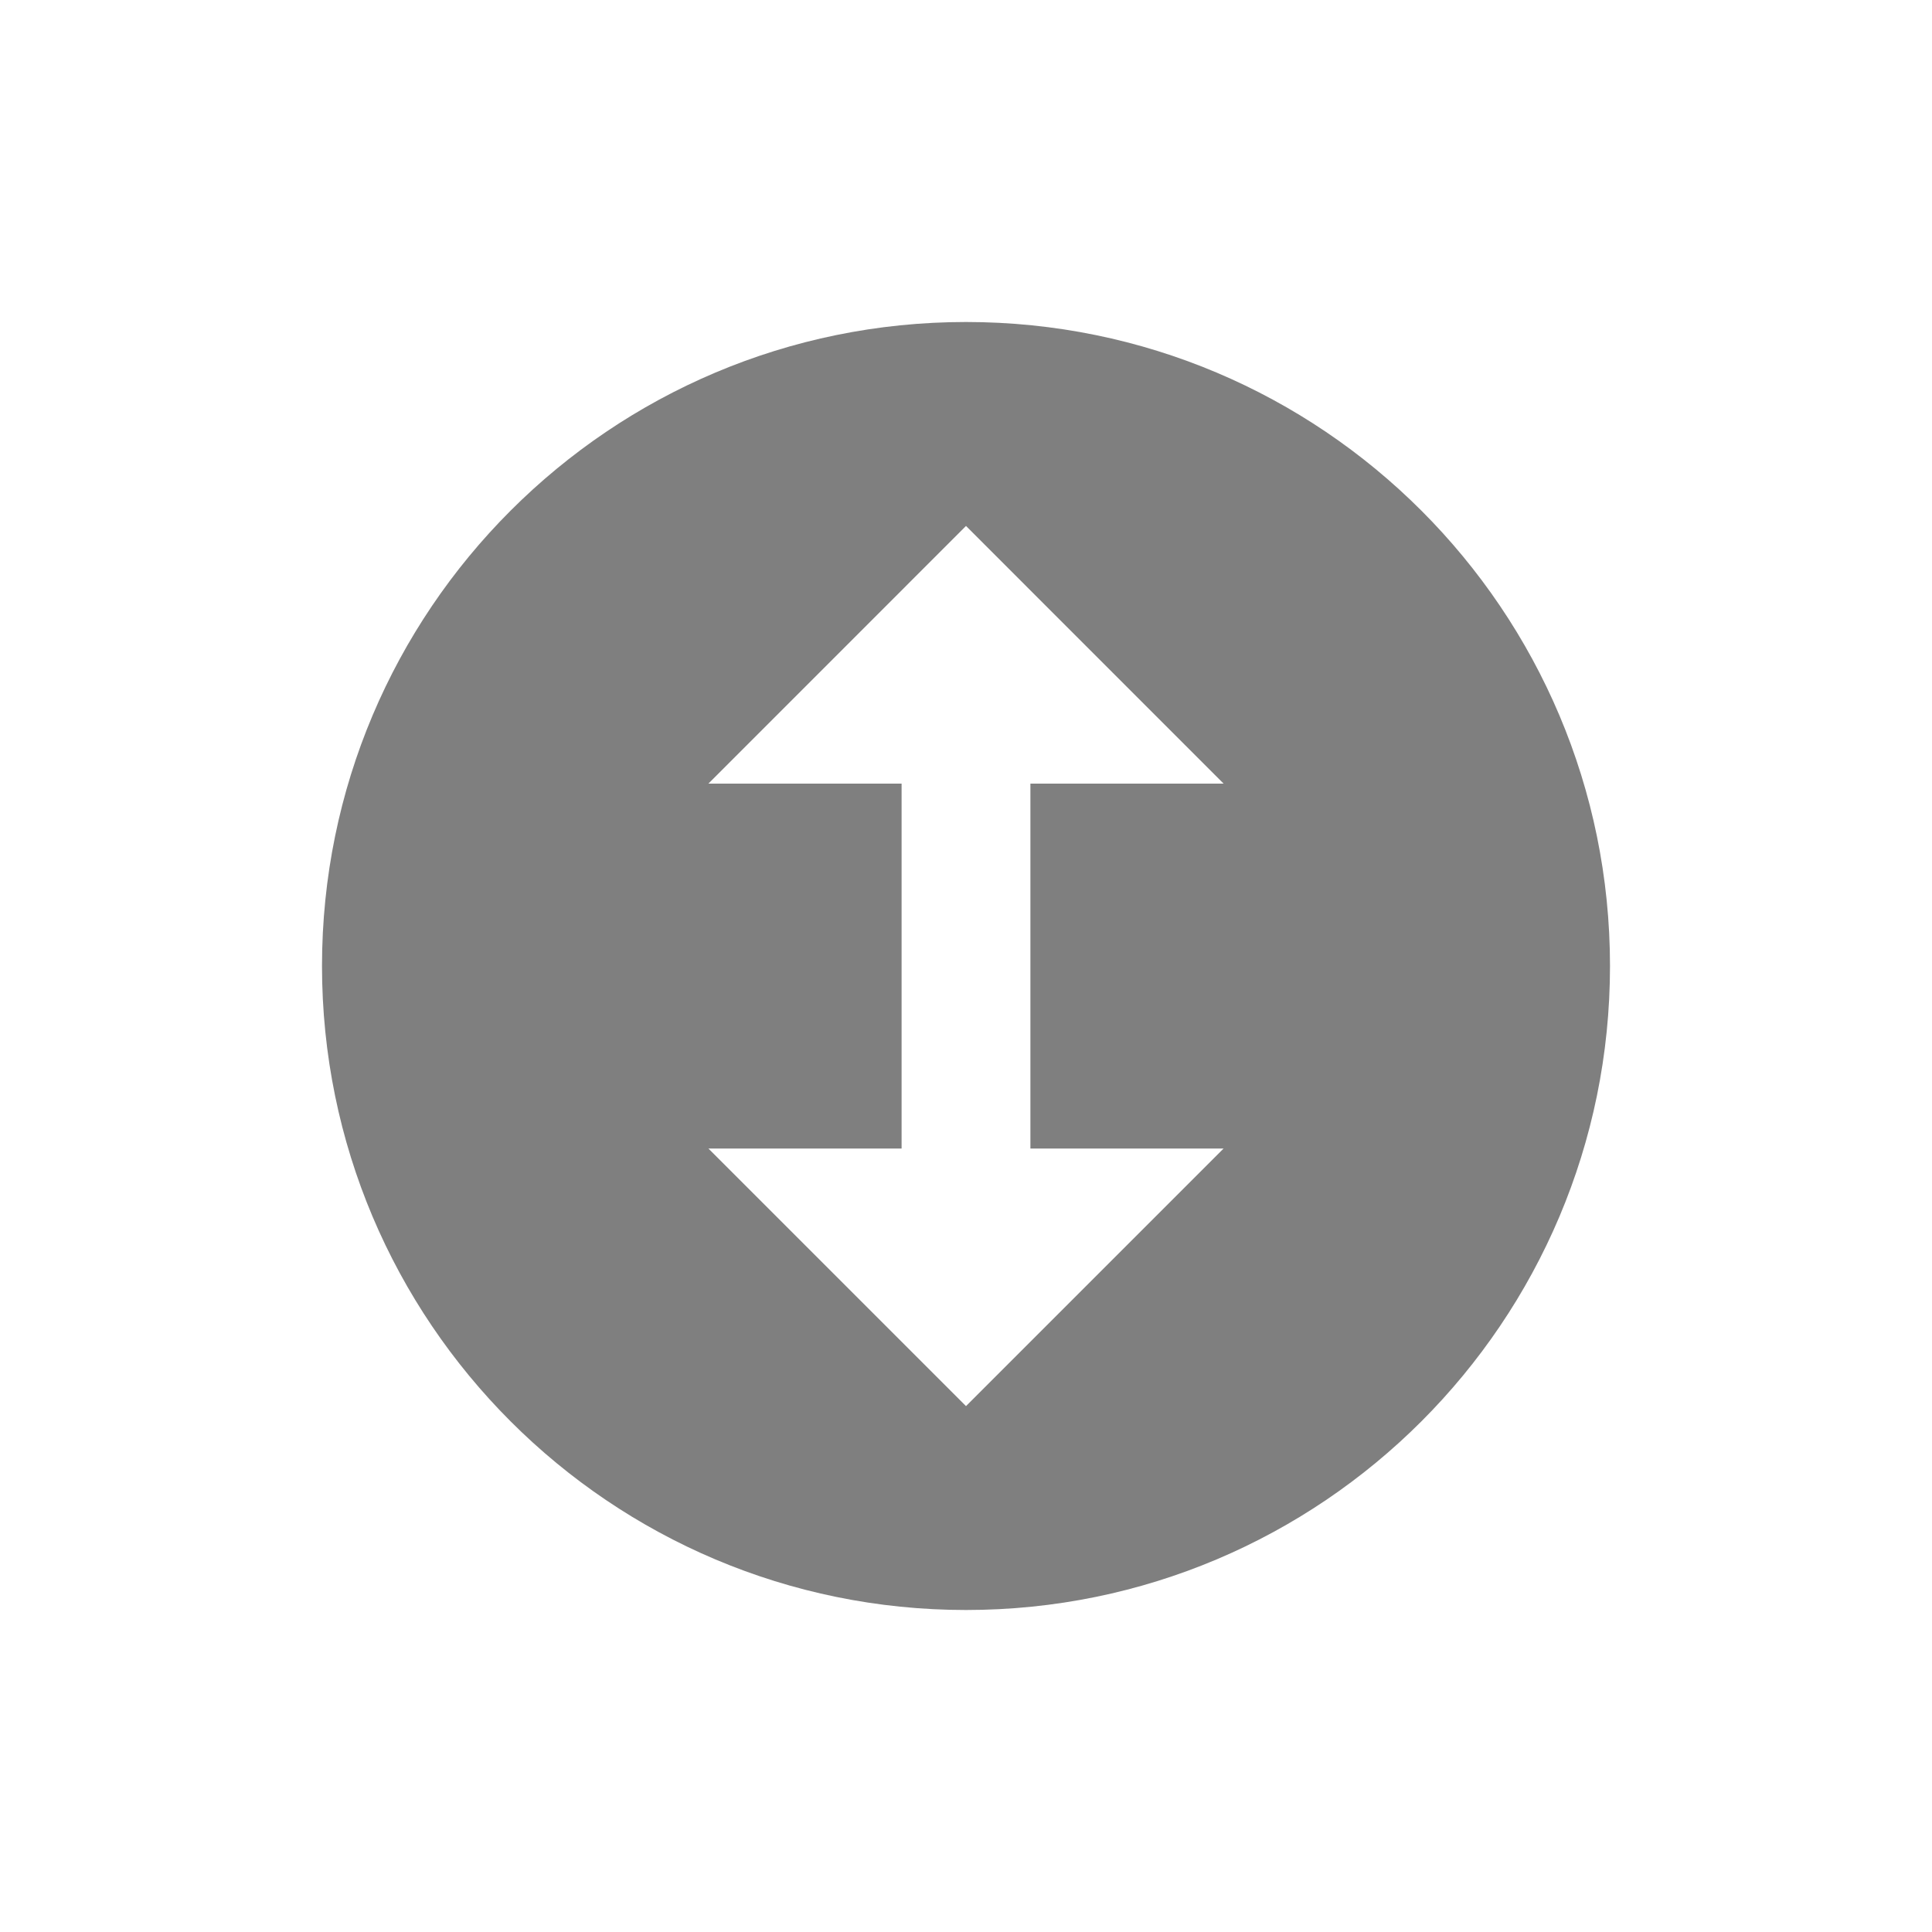 <?xml version="1.0" encoding="utf-8"?>
<!-- Generator: Adobe Illustrator 16.0.3, SVG Export Plug-In . SVG Version: 6.00 Build 0)  -->
<!DOCTYPE svg PUBLIC "-//W3C//DTD SVG 1.1//EN" "http://www.w3.org/Graphics/SVG/1.1/DTD/svg11.dtd">
<svg version="1.1" id="Ebene_1" xmlns="http://www.w3.org/2000/svg" xmlns:xlink="http://www.w3.org/1999/xlink" x="0px" y="0px"
	 width="30px" height="30px" viewBox="0 0 30 30" enable-background="new 0 0 30 30" xml:space="preserve">
<title>Info</title>
<desc>Created with Sketch.</desc>
<path fill="#7F7F7F" d="M15,5C9.477,5,5,9.477,5,15c0,5.523,4.477,10,10,10c5.523,0,10-4.477,10-10C25,9.477,20.523,5,15,5z
	 M19,17.834l-4,4l-4-4h3v-5.666h-3l4-4.001l4,4.001h-3v5.666H19z"/>
</svg>
